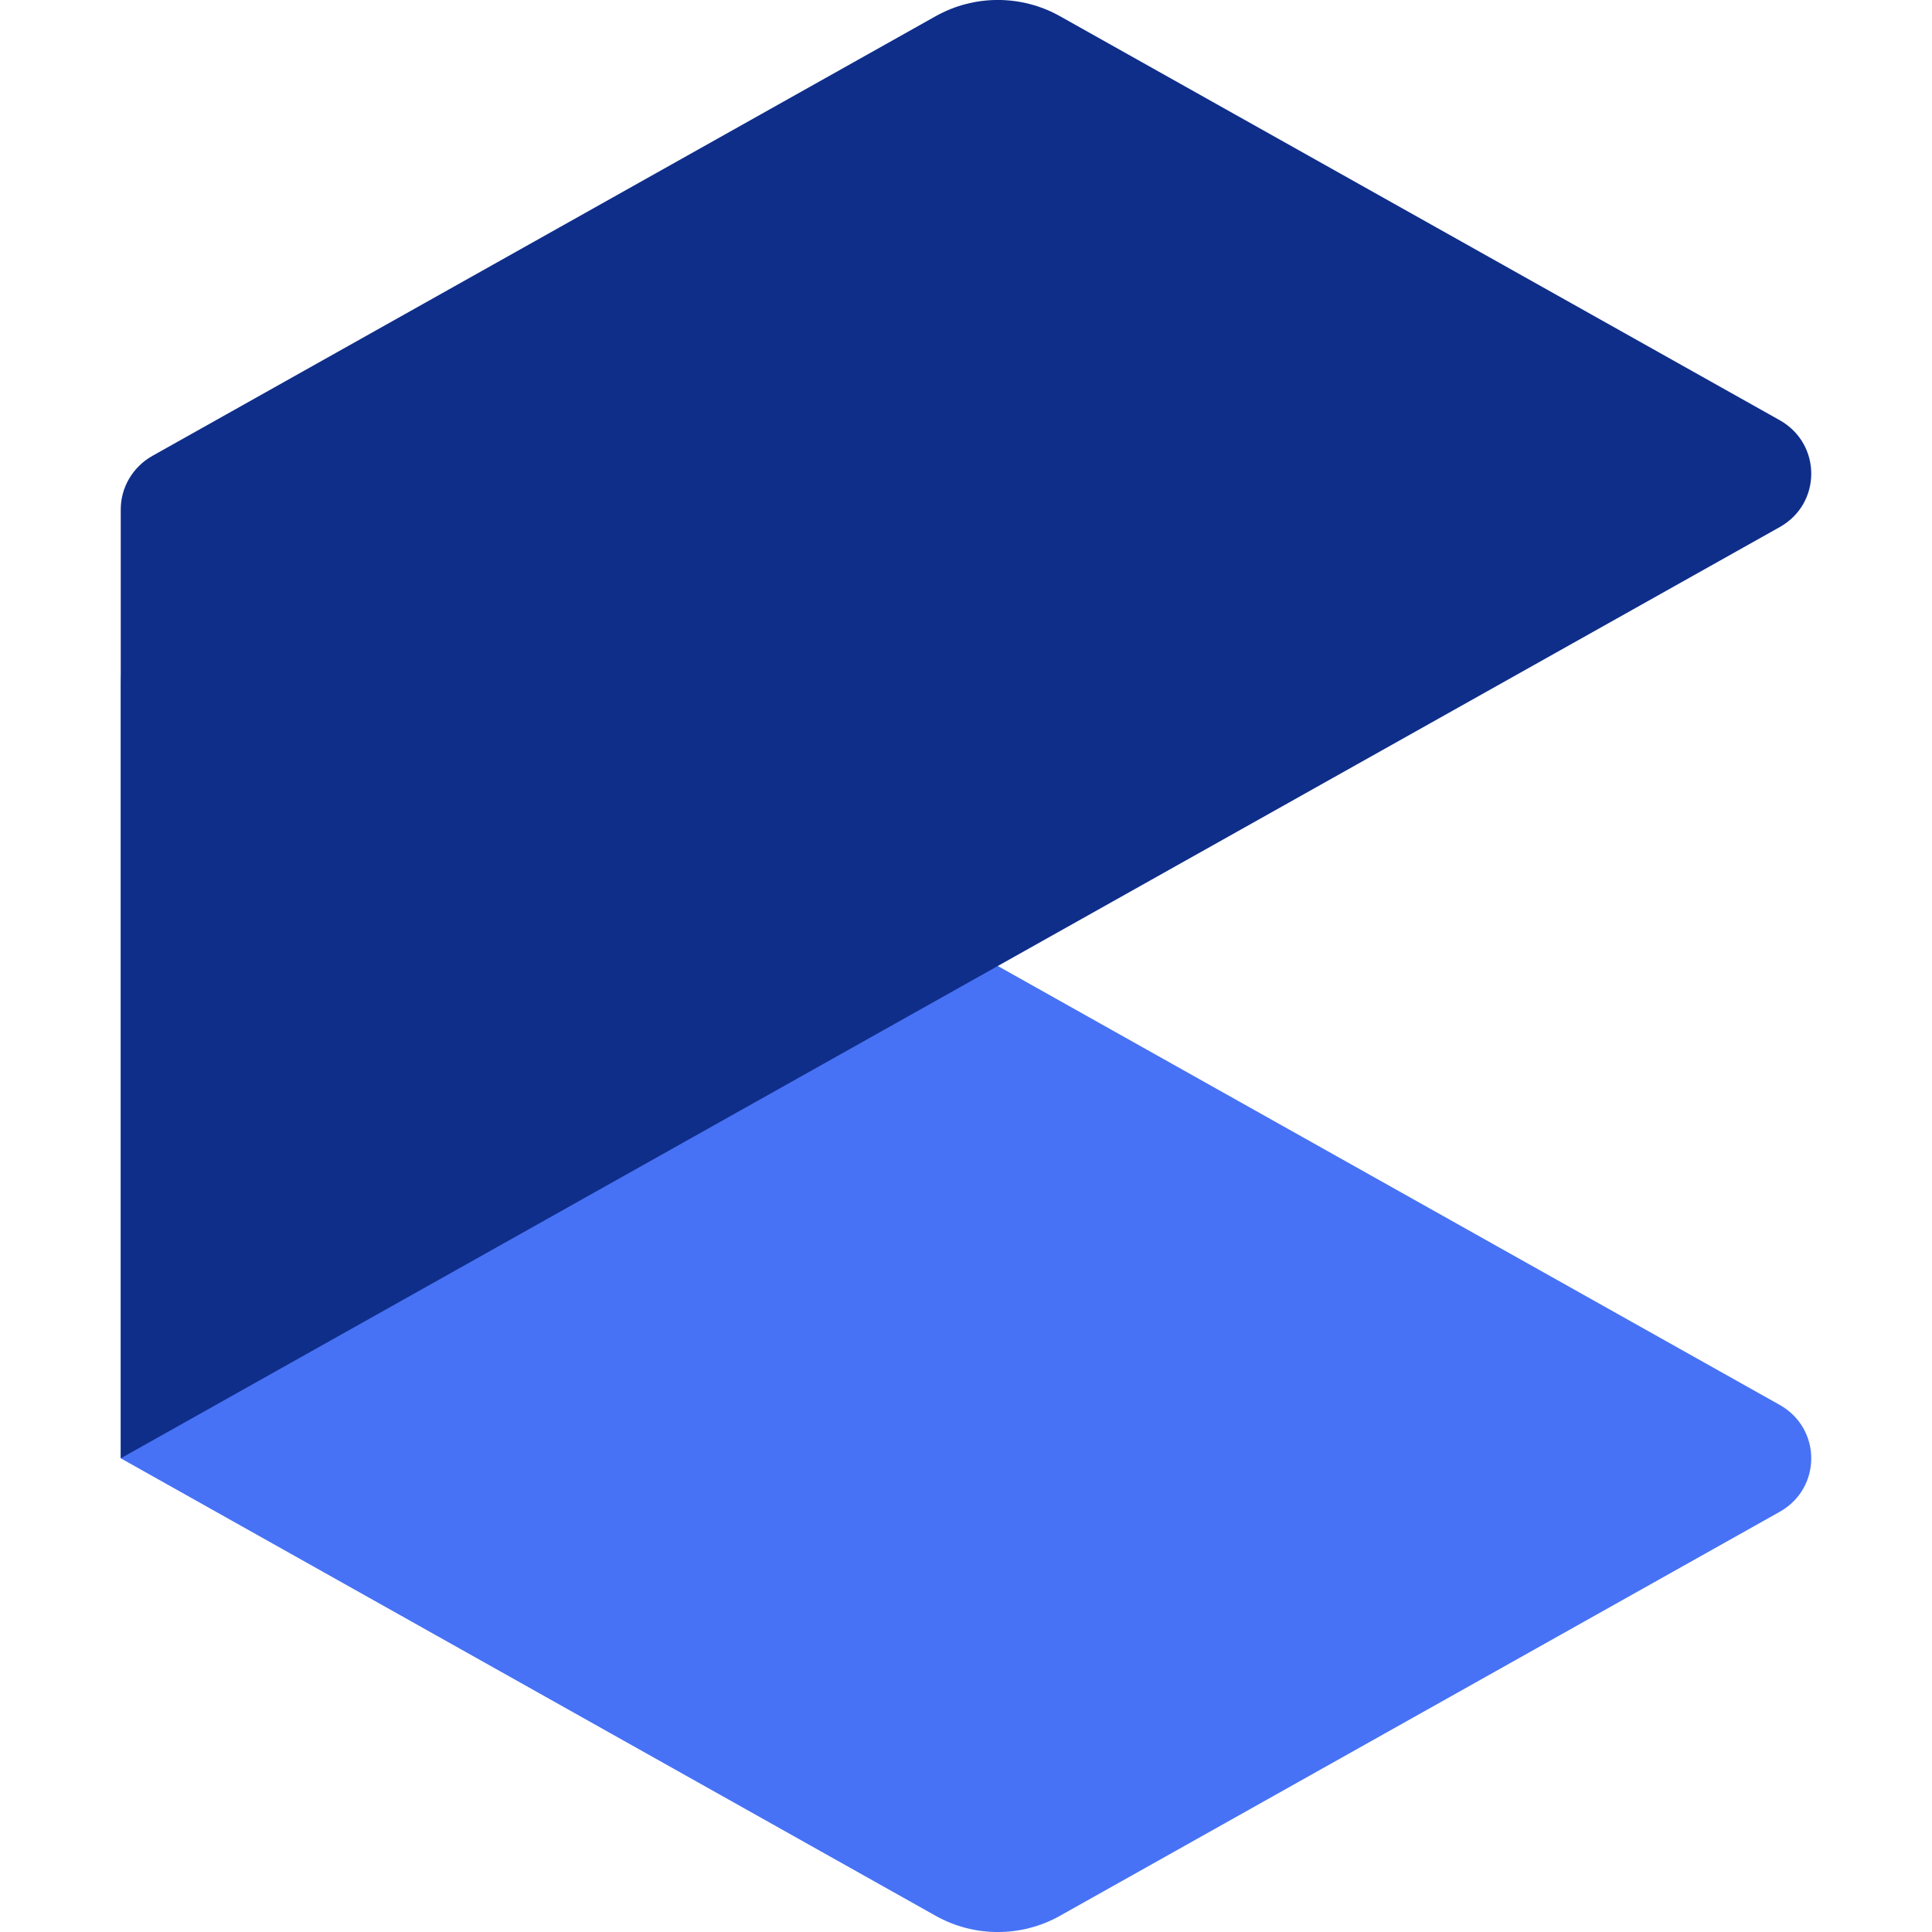 <svg xmlns="http://www.w3.org/2000/svg" width="16" height="16" viewBox="0 0 16 16" fill="none">
	<style>
		.symbol--primary {
		fill: #4772F5;
		}
		.symbol--secondary {
		fill: #0F2E8A;
		}
		@media (prefers-color-scheme: dark) {
		.symbol--primary {
		fill: #B1B2B4;
		}
		.symbol--secondary {
		
        fill: #FFFFFF;
		}
		}
	</style>
	<path d="M14.739 11.635C15.087 11.831 15.087 12.324 14.739 12.52L8.778 15.866C8.459 16.045 8.068 16.045 7.749 15.866L1 12.077V5.679C1 4.896 1.861 4.406 2.552 4.794L14.739 11.635Z" fill="#4772F5" class="symbol--primary"/>
	<path d="M7.749 0.134C8.068 -0.045 8.459 -0.045 8.778 0.134L14.739 3.48C15.087 3.676 15.087 4.17 14.739 4.365L1 12.077V4.218C1 4.036 1.1 3.867 1.261 3.776L7.749 0.134Z" fill="#0F2E8A" class="symbol--secondary"/>
</svg>